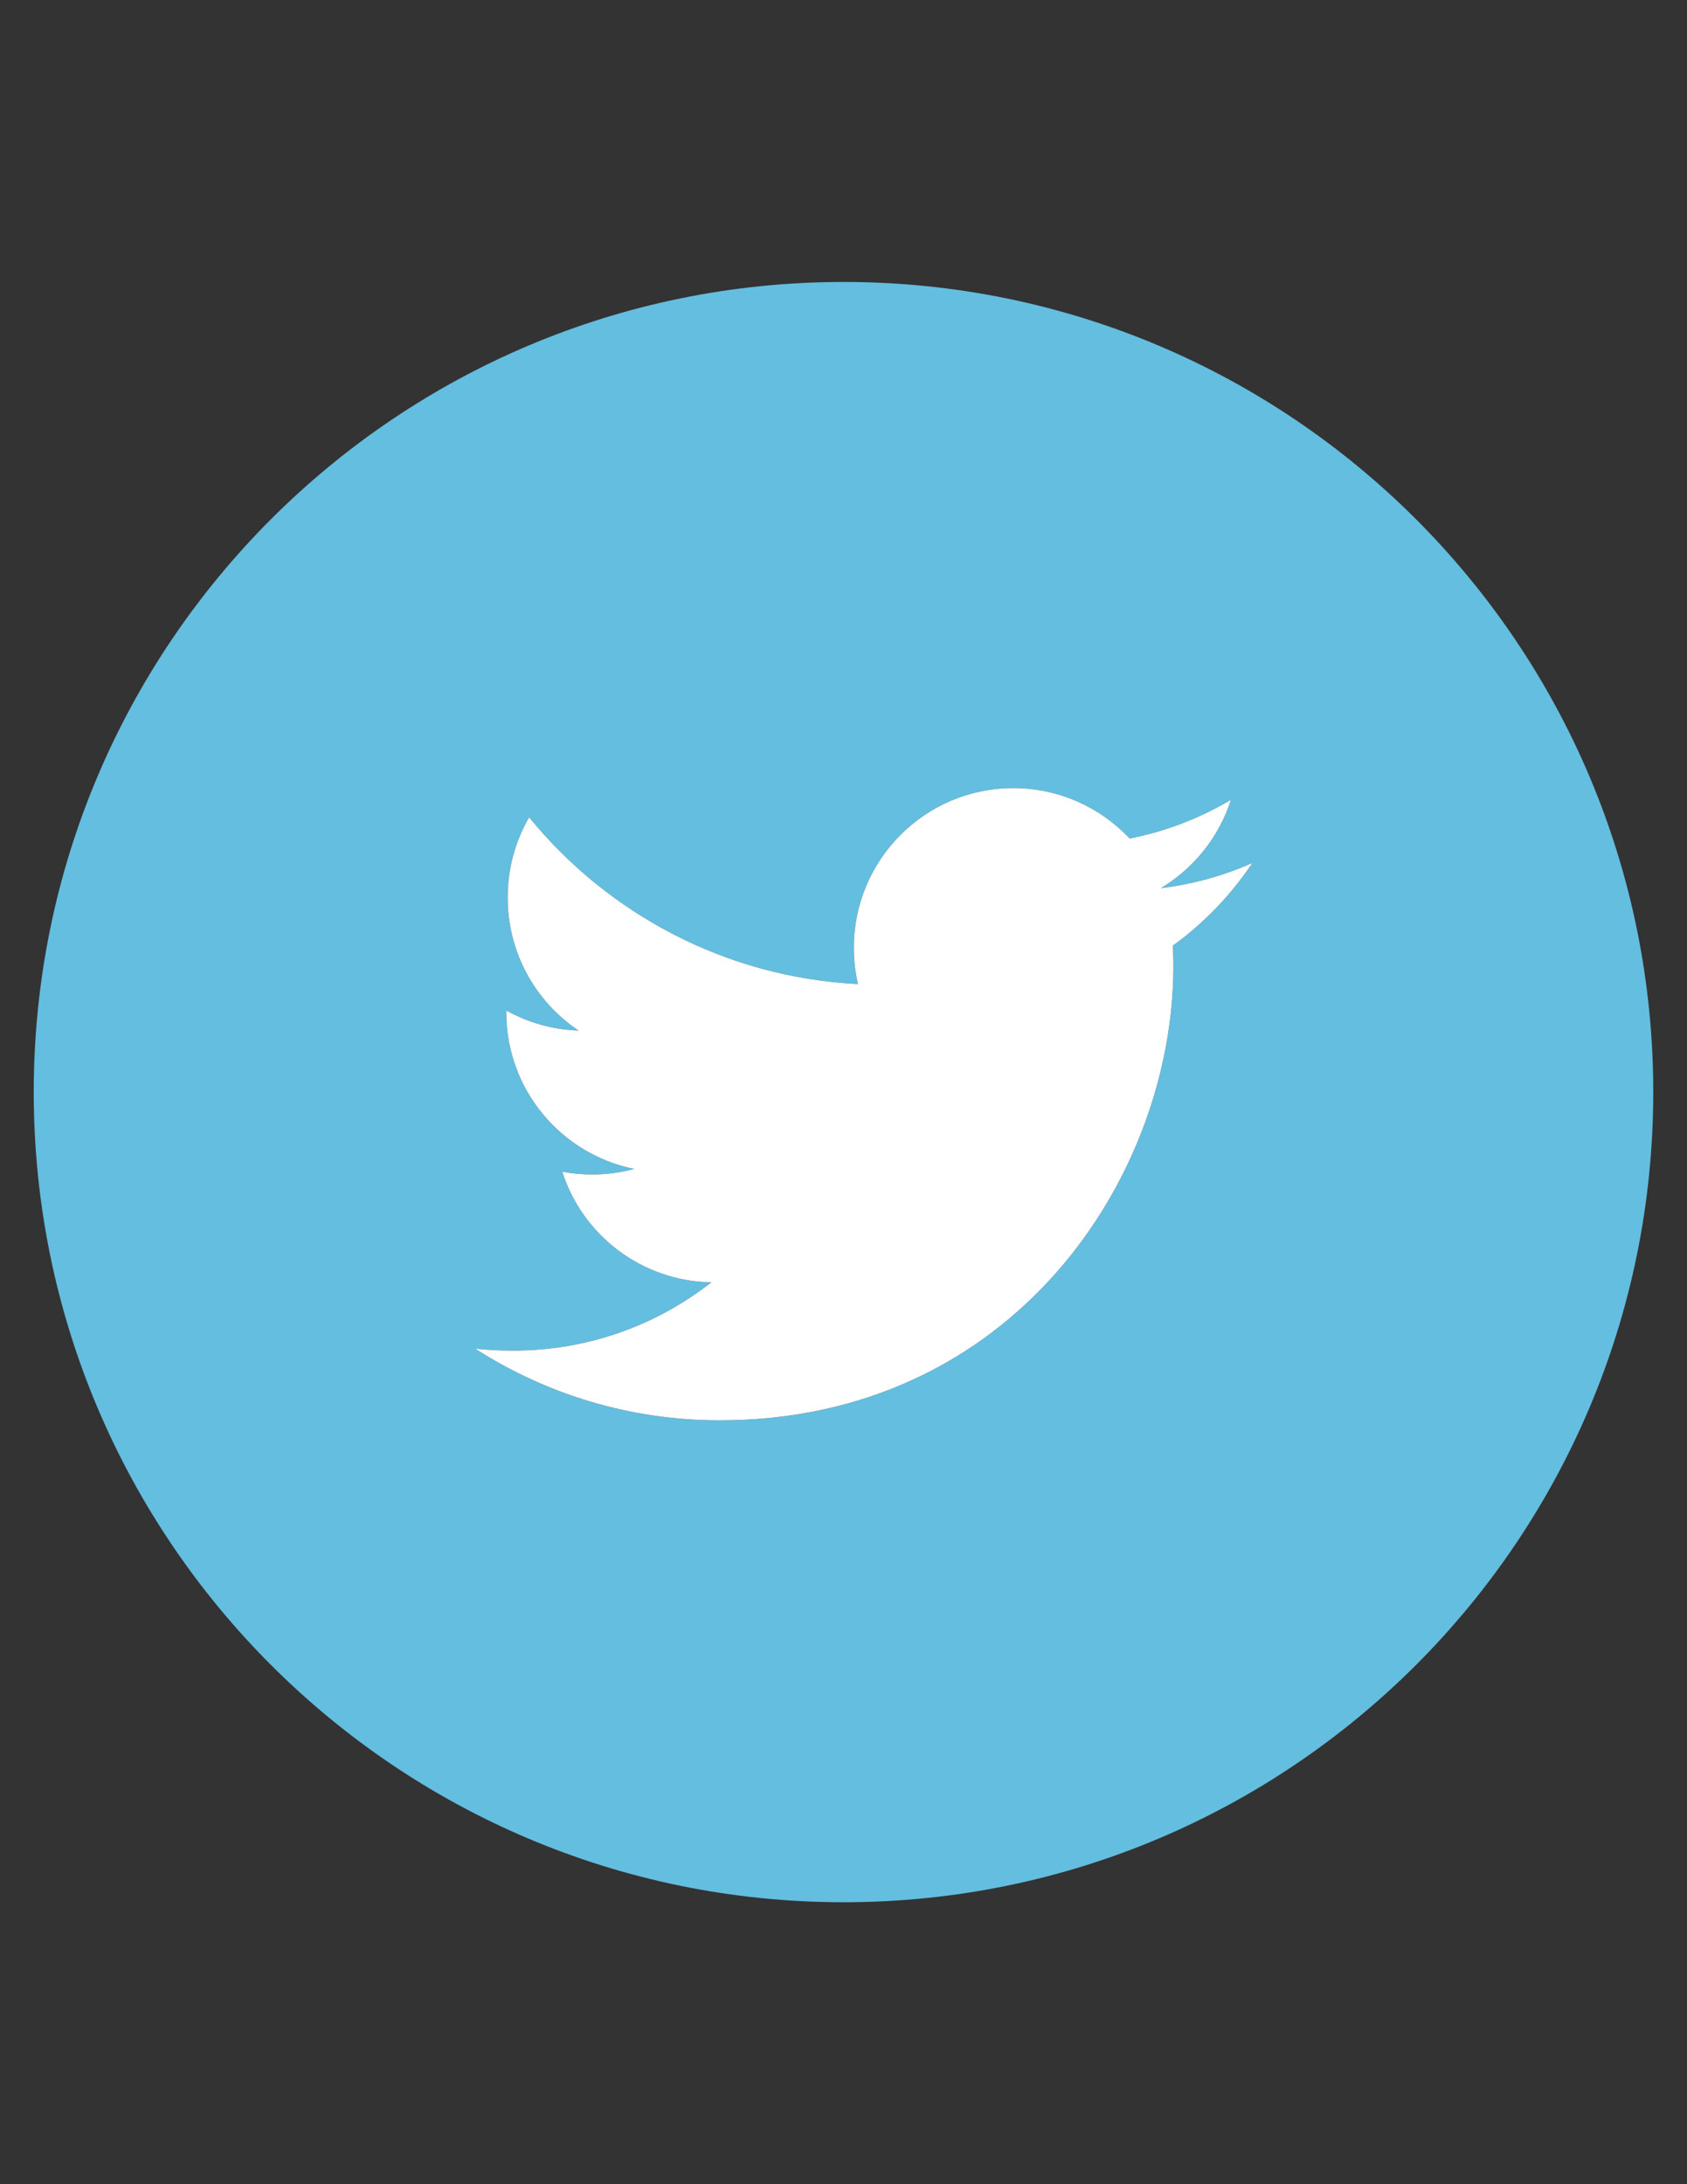<svg xmlns="http://www.w3.org/2000/svg" width="816" height="11in" viewBox="0 0 8500 11000" shape-rendering="geometricPrecision" text-rendering="geometricPrecision" image-rendering="optimizeQuality" fill-rule="evenodd" clip-rule="evenodd"><rect x="0" y="0" width="8500" height="11000" fill="#333333" stroke="none"/><defs><style>.fil0{fill:#63bee0}.fil1{fill:#fff}</style></defs><g id="Layer_x0020_1"><path class="fil0" d="M4250 1420c-2253 0-4080 1827-4080 4080s1827 4080 4080 4080 4080-1827 4080-4080-1827-4080-4080-4080zm1660 3342c1 35 2 70 2 104 0 1062-808 2287-2286 2287-454 0-877-133-1232-361 63 7 127 10 192 10 376 0 723-128 998-344-352-6-649-238-751-557 49 9 99 14 151 14 73 0 144-10 212-28-368-74-645-399-645-788v-10c108 60 232 97 364 101-216-145-357-390-357-670 0-147 39-285 108-404 397 486 989 806 1657 840-14-59-21-120-21-183 0-443 359-804 804-804 230 0 439 98 586 254 183-36 355-103 510-195-60 188-187 345-353 445 163-20 317-63 461-127-107 161-244 303-400 416z"/><path class="fil1" d="M4323 4956c-668-34-1260-354-1657-840-69 119-108 257-108 404 0 280 141 525 357 670-132-4-256-41-364-101v10c0 389 277 714 645 788-68 18-139 28-212 28-52 0-102-5-151-14 102 319 399 551 751 557-275 216-622 344-998 344-65 0-129-3-192-10 355 228 778 361 1232 361 1478 0 2286-1225 2286-2287 0-34-1-69-2-104 156-113 293-255 400-416-144 64-298 107-461 127 166-100 293-257 353-445-155 92-327 159-510 195-147-156-356-254-586-254-445 0-804 361-804 804 0 63 7 124 21 183z"/></g></svg>